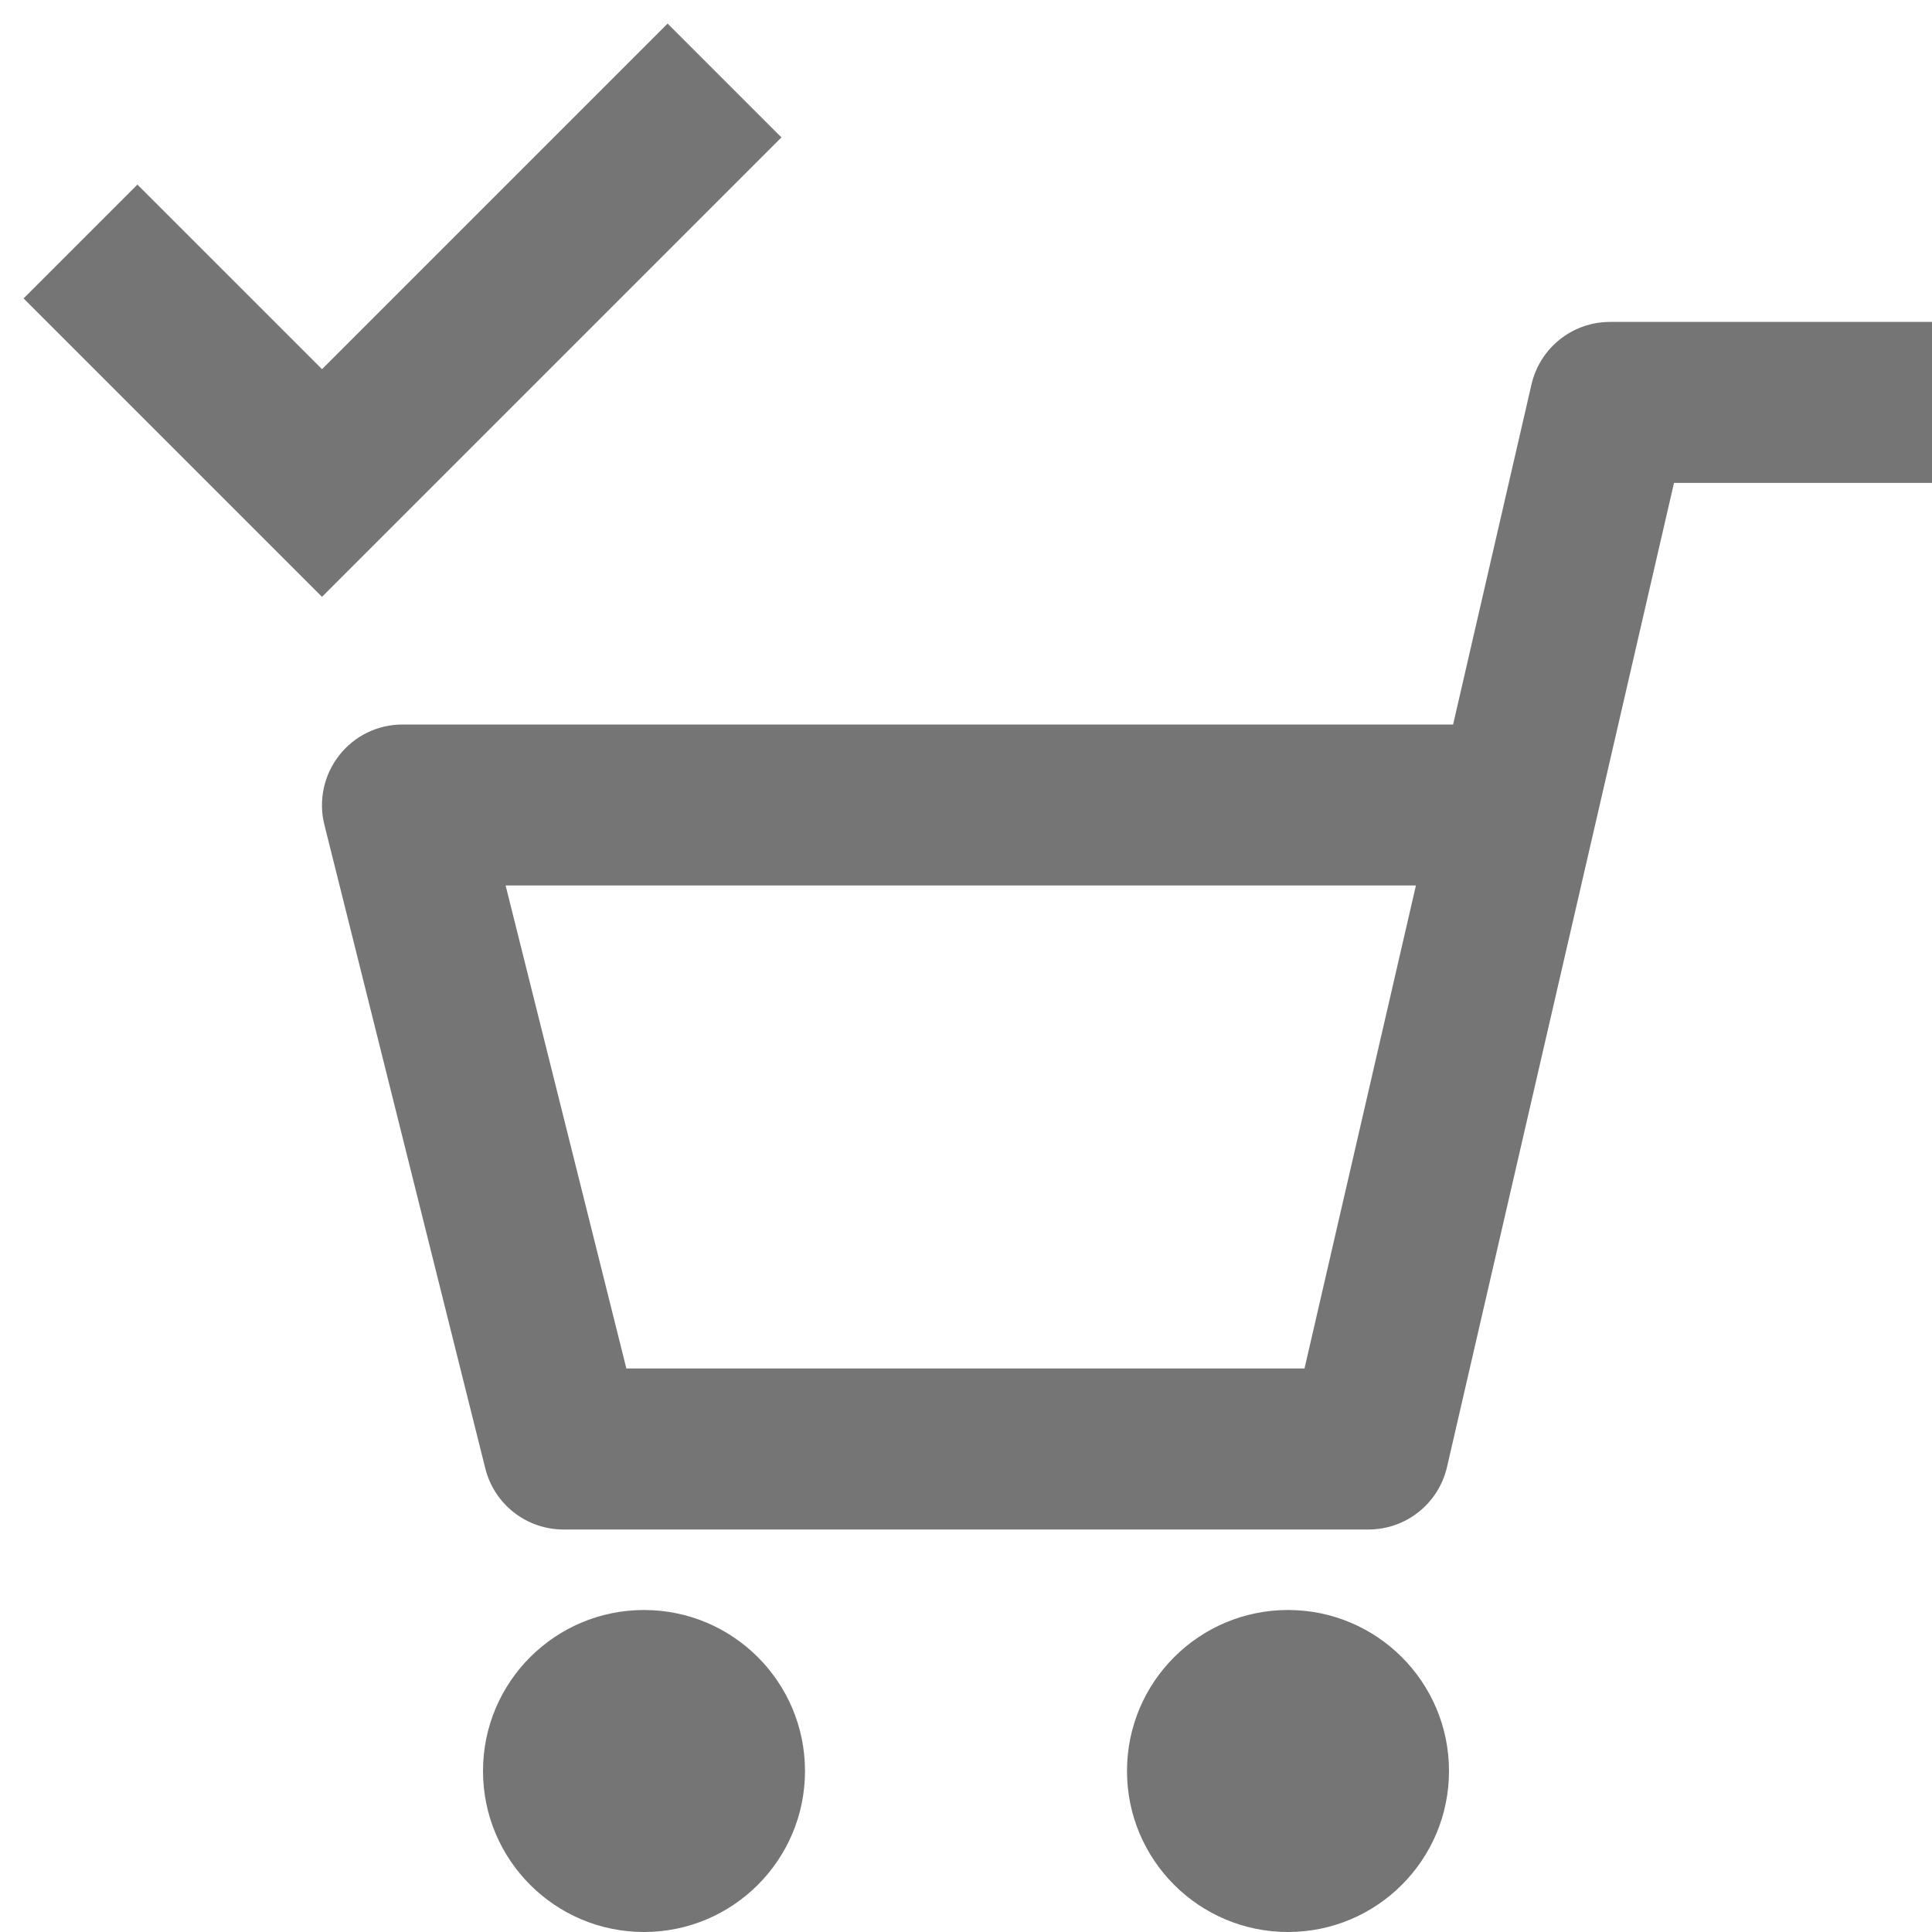 <?xml version="1.0" encoding="iso-8859-1"?>
<!-- Generator: Adobe Illustrator 16.0.0, SVG Export Plug-In . SVG Version: 6.00 Build 0)  -->
<!DOCTYPE svg PUBLIC "-//W3C//DTD SVG 1.1//EN" "http://www.w3.org/Graphics/SVG/1.1/DTD/svg11.dtd">
<svg version="1.1" xmlns="http://www.w3.org/2000/svg" xmlns:xlink="http://www.w3.org/1999/xlink" x="0px" y="0px" width="24px"
	 height="24px" viewBox="0 0 24 24" style="enable-background:new 0 0 24 24;" xml:space="preserve">
<g id="Frame_-_24px">
	<rect style="fill:none;" width="24" height="24"/>
</g>
<g id="Line_Icons">
	<g>
		<path style="fill:#757575;" d="M20,3.999c-0.466,0-0.869,0.321-0.975,0.775L18.051,9H5C4.691,9,4.401,9.142,4.212,9.385
			c-0.189,0.242-0.257,0.56-0.183,0.858l2,8C6.141,18.688,6.541,19,7,19h10c0.466,0,0.869-0.321,0.975-0.775l2.82-12.226H24v-2H20z
			 M16.205,17H7.781l-1.5-6h11.308L16.205,17z"/>
		<circle style="fill:#757575;" cx="8" cy="22" r="2"/>
		<circle style="fill:#757575;" cx="16" cy="22" r="2"/>
		<polygon style="fill:#757575;" points="8.293,0.293 4,4.586 1.707,2.293 0.293,3.707 4,7.414 9.707,1.707 		"/>
	</g>
</g>
</svg>
